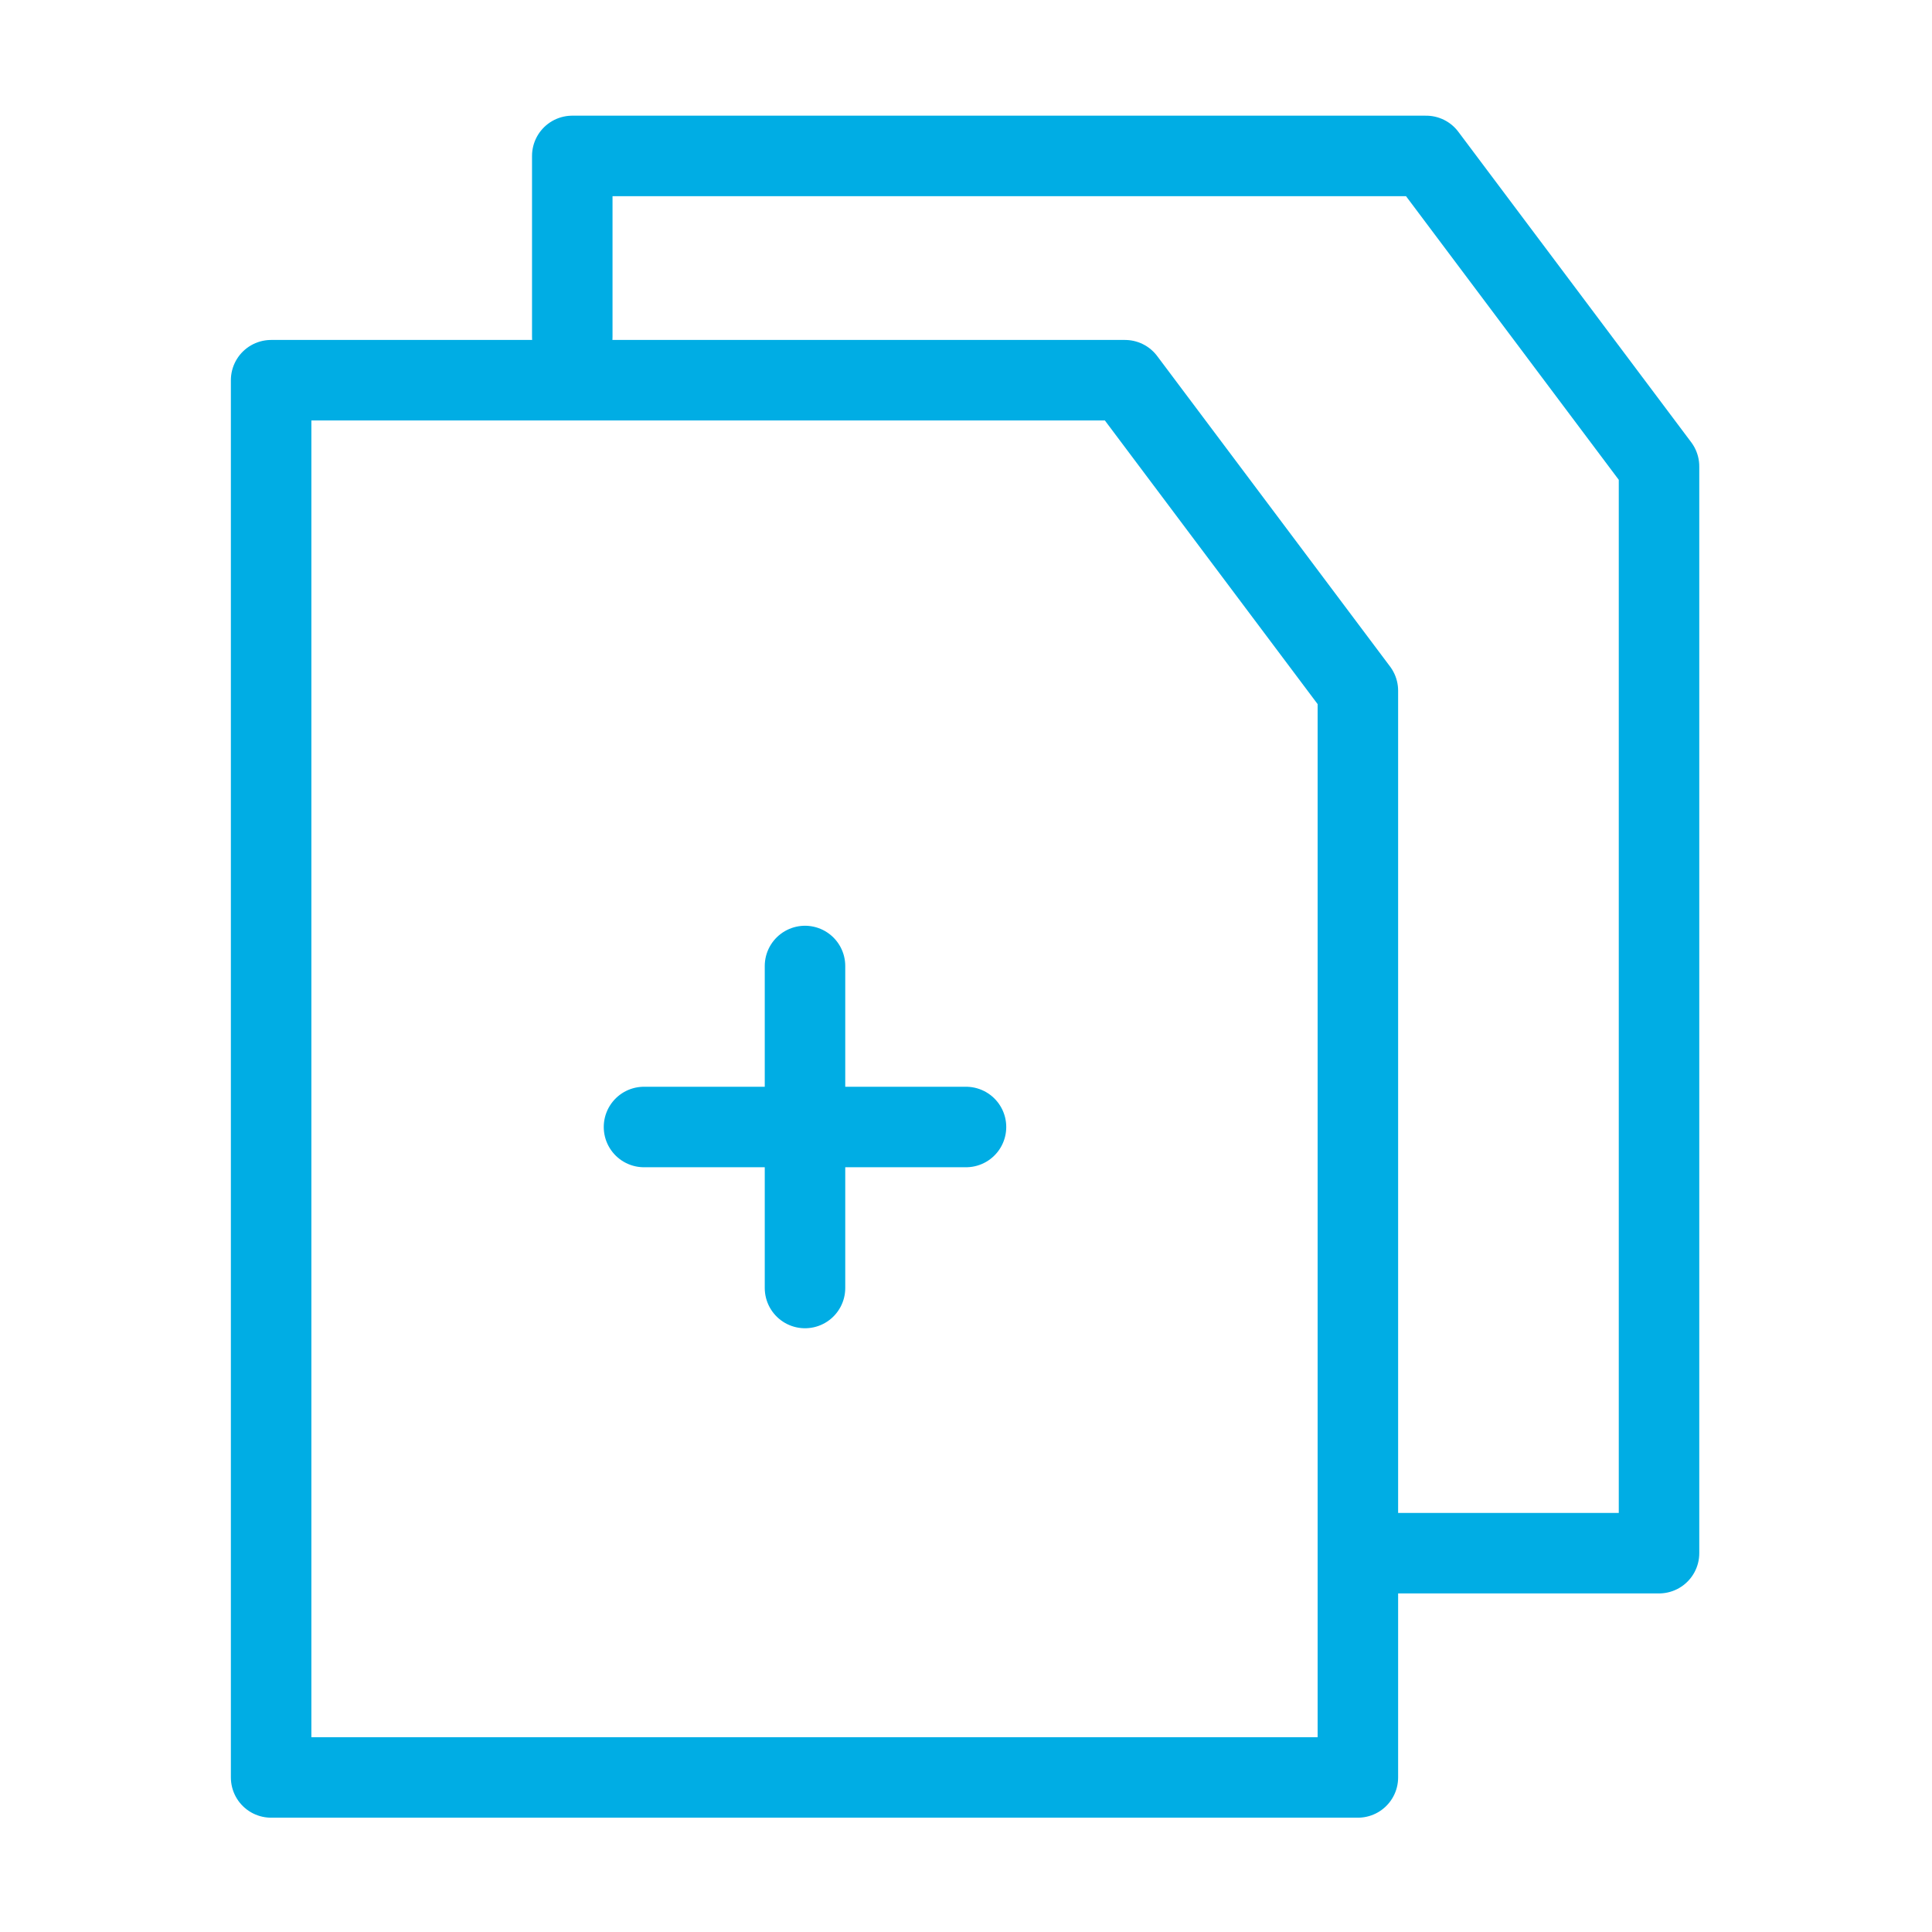 <svg width="24" height="24" viewBox="0 0 24 24" fill="none" xmlns="http://www.w3.org/2000/svg">
<path d="M17.098 19.294H20.609V5.794L17.716 1.937H7.109V4.185" stroke="#00ADE4" stroke-linecap="round" stroke-linejoin="round"/>
<path d="M13.975 4.723H3.368V22.08H16.868V17.265V8.58L13.975 4.723Z" stroke="#00ADE4" stroke-linecap="round" stroke-linejoin="round"/>
<path d="M10 12L10 16" stroke="#00ADE4" stroke-linecap="round"/>
<path d="M12 14L8 14" stroke="#00ADE4" stroke-linecap="round"/>
</svg>
